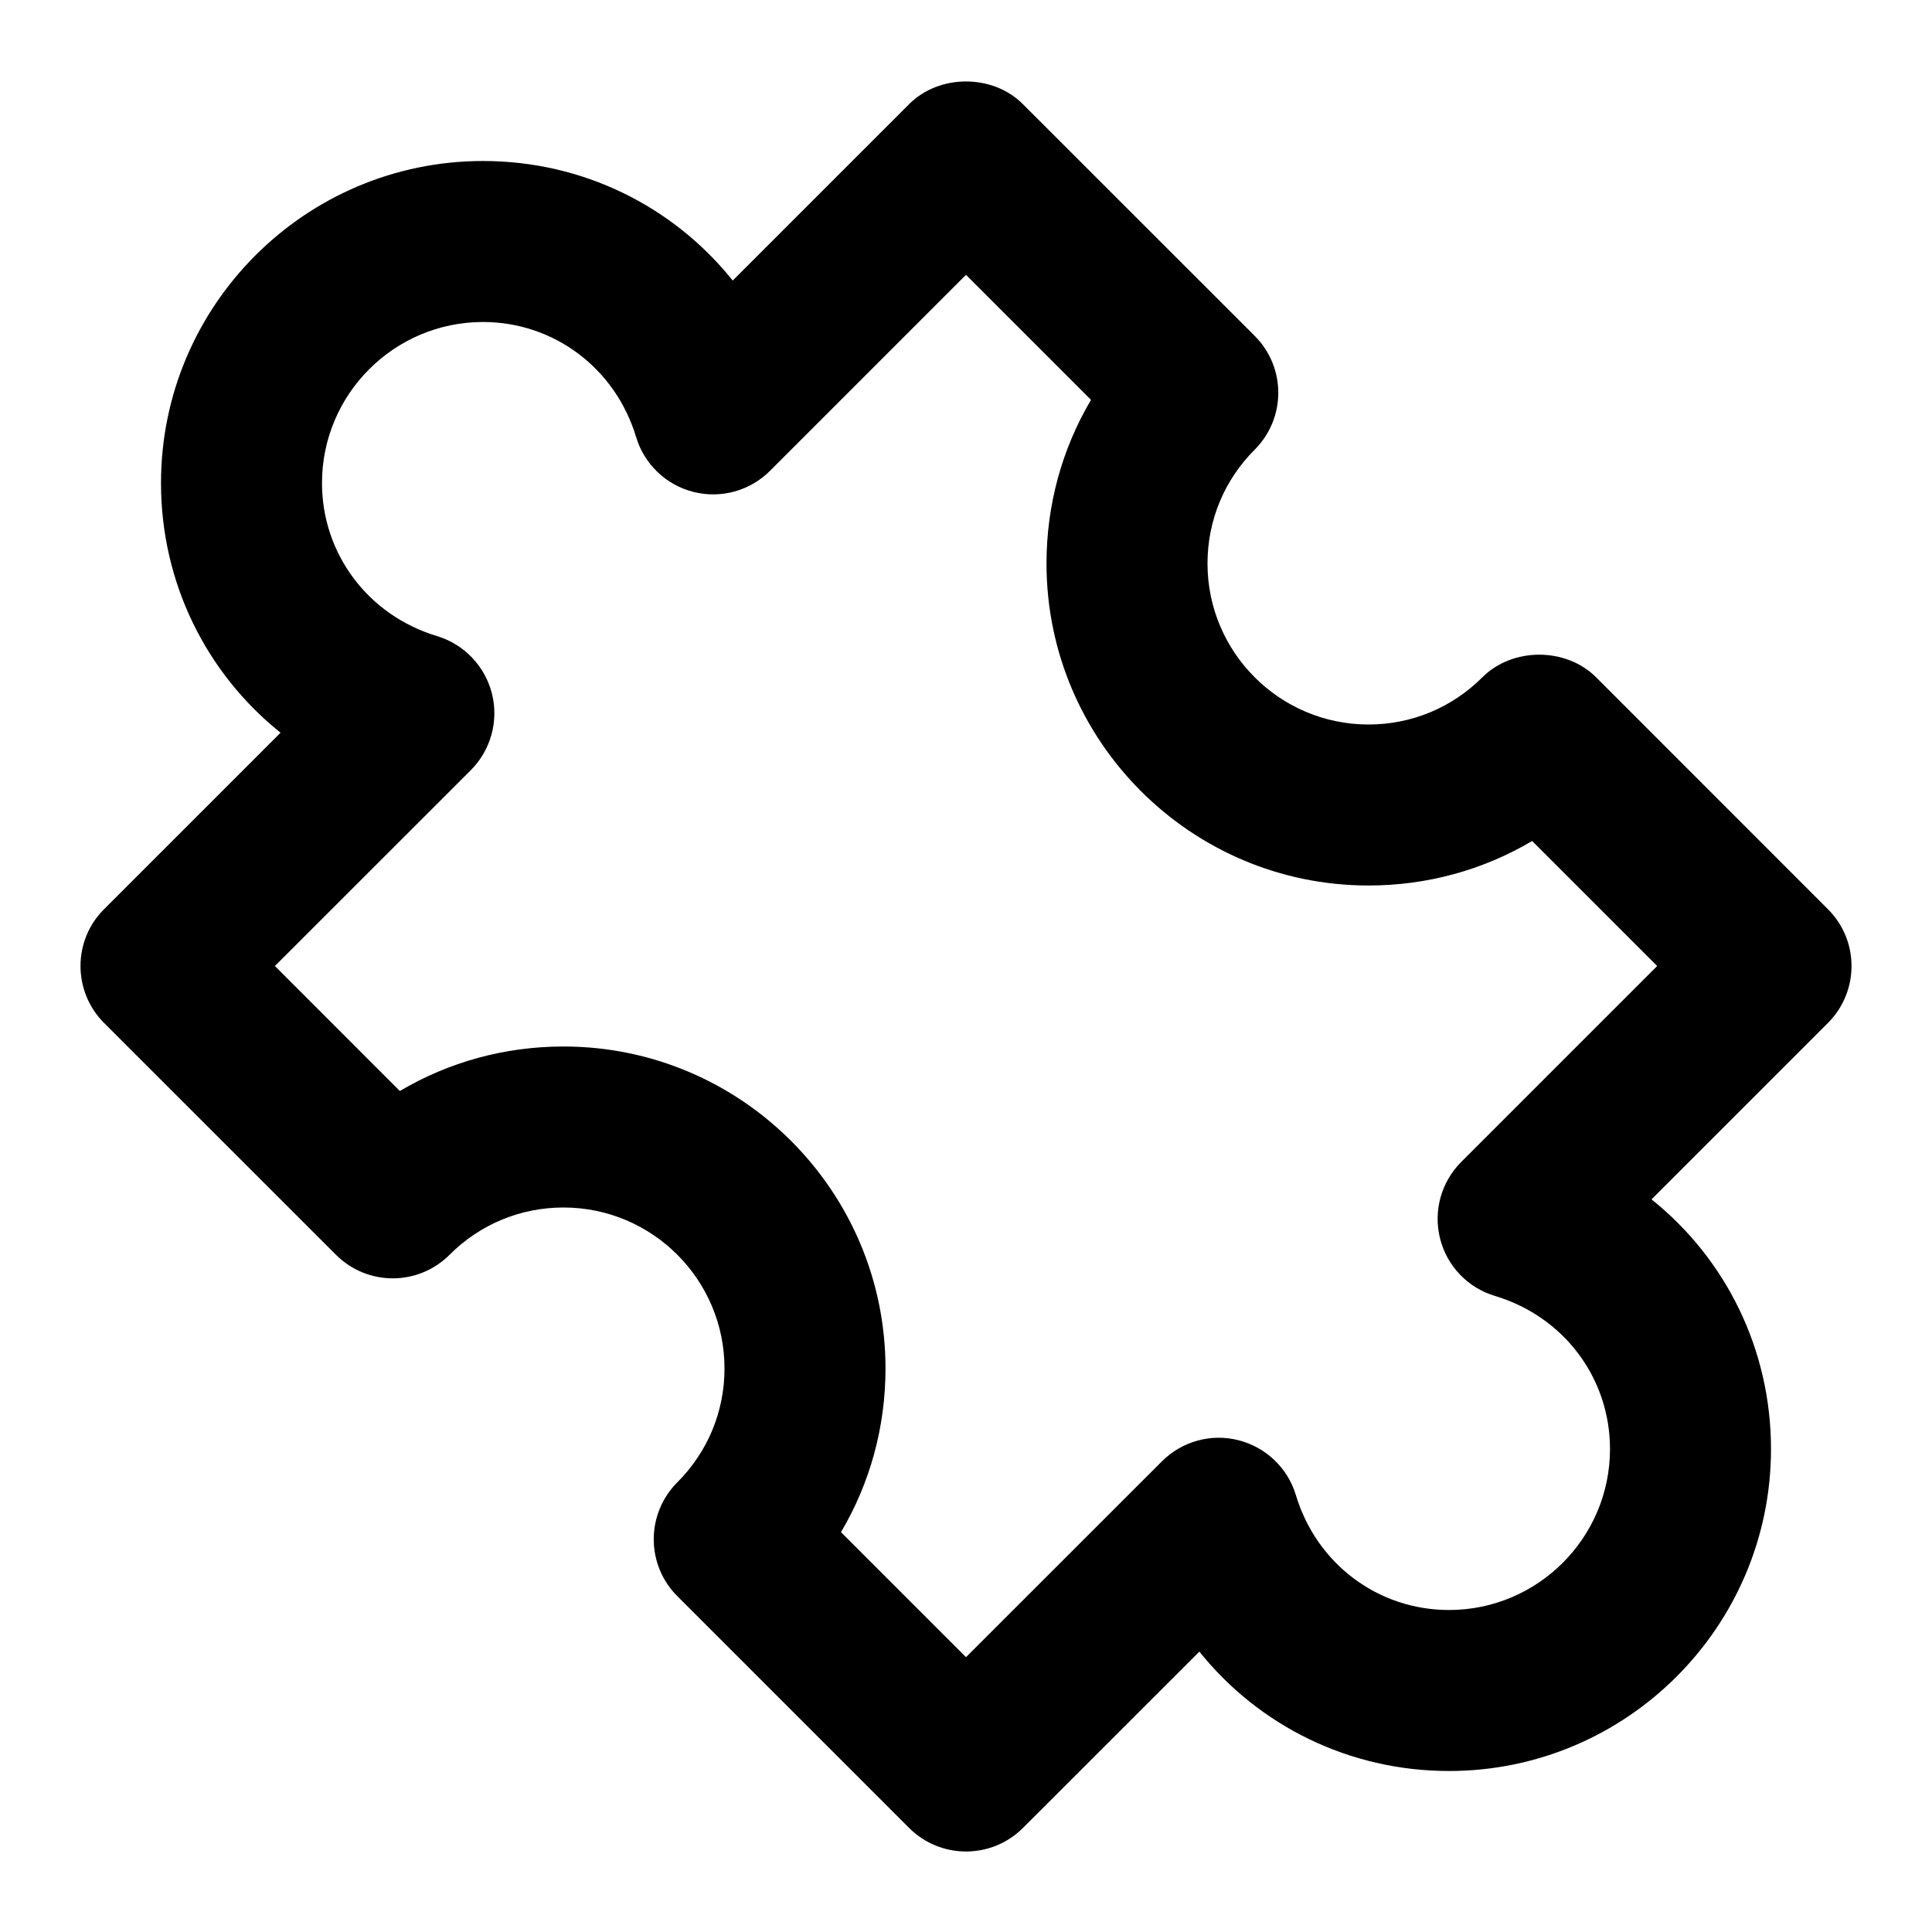<svg xmlns="http://www.w3.org/2000/svg" viewBox="0 0 24 24"><g><path d="M22.707,11.294l-2.879-2.88c-0.375-0.375-1.039-0.375-1.414,0C18.036,8.792,17.534,9,17,9 c-1.103,0-2-0.897-2-2c0-0.534,0.208-1.036,0.586-1.414c0.391-0.391,0.391-1.023,0-1.414l-2.879-2.878 c-0.375-0.376-1.039-0.376-1.414,0L9.102,3.485C8.363,2.562,7.24,2,6,2C3.794,2,2,3.794,2,6c0,1.239,0.562,2.363,1.485,3.102 l-2.192,2.192C1.105,11.48,1,11.735,1,12s0.105,0.52,0.293,0.708l2.879,2.878c0.391,0.392,1.023,0.392,1.414,0 C5.964,15.208,6.466,15,7,15c1.103,0,2,0.897,2,2c0,0.534-0.208,1.036-0.586,1.414c-0.188,0.188-0.293,0.442-0.293,0.707 c0,0.266,0.105,0.52,0.293,0.707l2.879,2.879C11.488,22.902,11.744,23,12,23s0.512-0.098,0.707-0.292l2.192-2.191 C15.637,21.438,16.761,22,18,22c2.206,0,4-1.794,4-4c0-1.239-0.562-2.363-1.484-3.101l2.191-2.191 C23.098,12.316,23.098,11.684,22.707,11.294z M18.152,14.434c-0.249,0.249-0.349,0.61-0.263,0.952 c0.086,0.342,0.345,0.612,0.683,0.713C19.426,16.355,20,17.119,20,18c0,1.103-0.897,2-2,2c-0.881,0-1.645-0.573-1.902-1.427 c-0.101-0.337-0.372-0.595-0.713-0.682c-0.339-0.087-0.702,0.013-0.951,0.262L12,20.586l-1.553-1.553 C10.808,18.423,11,17.728,11,17c0-2.206-1.794-4-4-4c-0.727,0-1.423,0.192-2.033,0.553L3.415,12l2.433-2.432 c0.249-0.25,0.349-0.611,0.263-0.952c-0.086-0.34-0.344-0.612-0.681-0.714C4.574,7.645,4,6.881,4,6c0-1.103,0.897-2,2-2 c0.881,0,1.645,0.575,1.902,1.429c0.101,0.337,0.372,0.596,0.713,0.682c0.34,0.086,0.702-0.013,0.951-0.263L12,3.414l1.553,1.553 C13.192,5.577,13,6.274,13,7c0,2.206,1.794,4,4,4c0.727,0,1.423-0.192,2.033-0.553L20.586,12L18.152,14.434z"></path></g></svg>